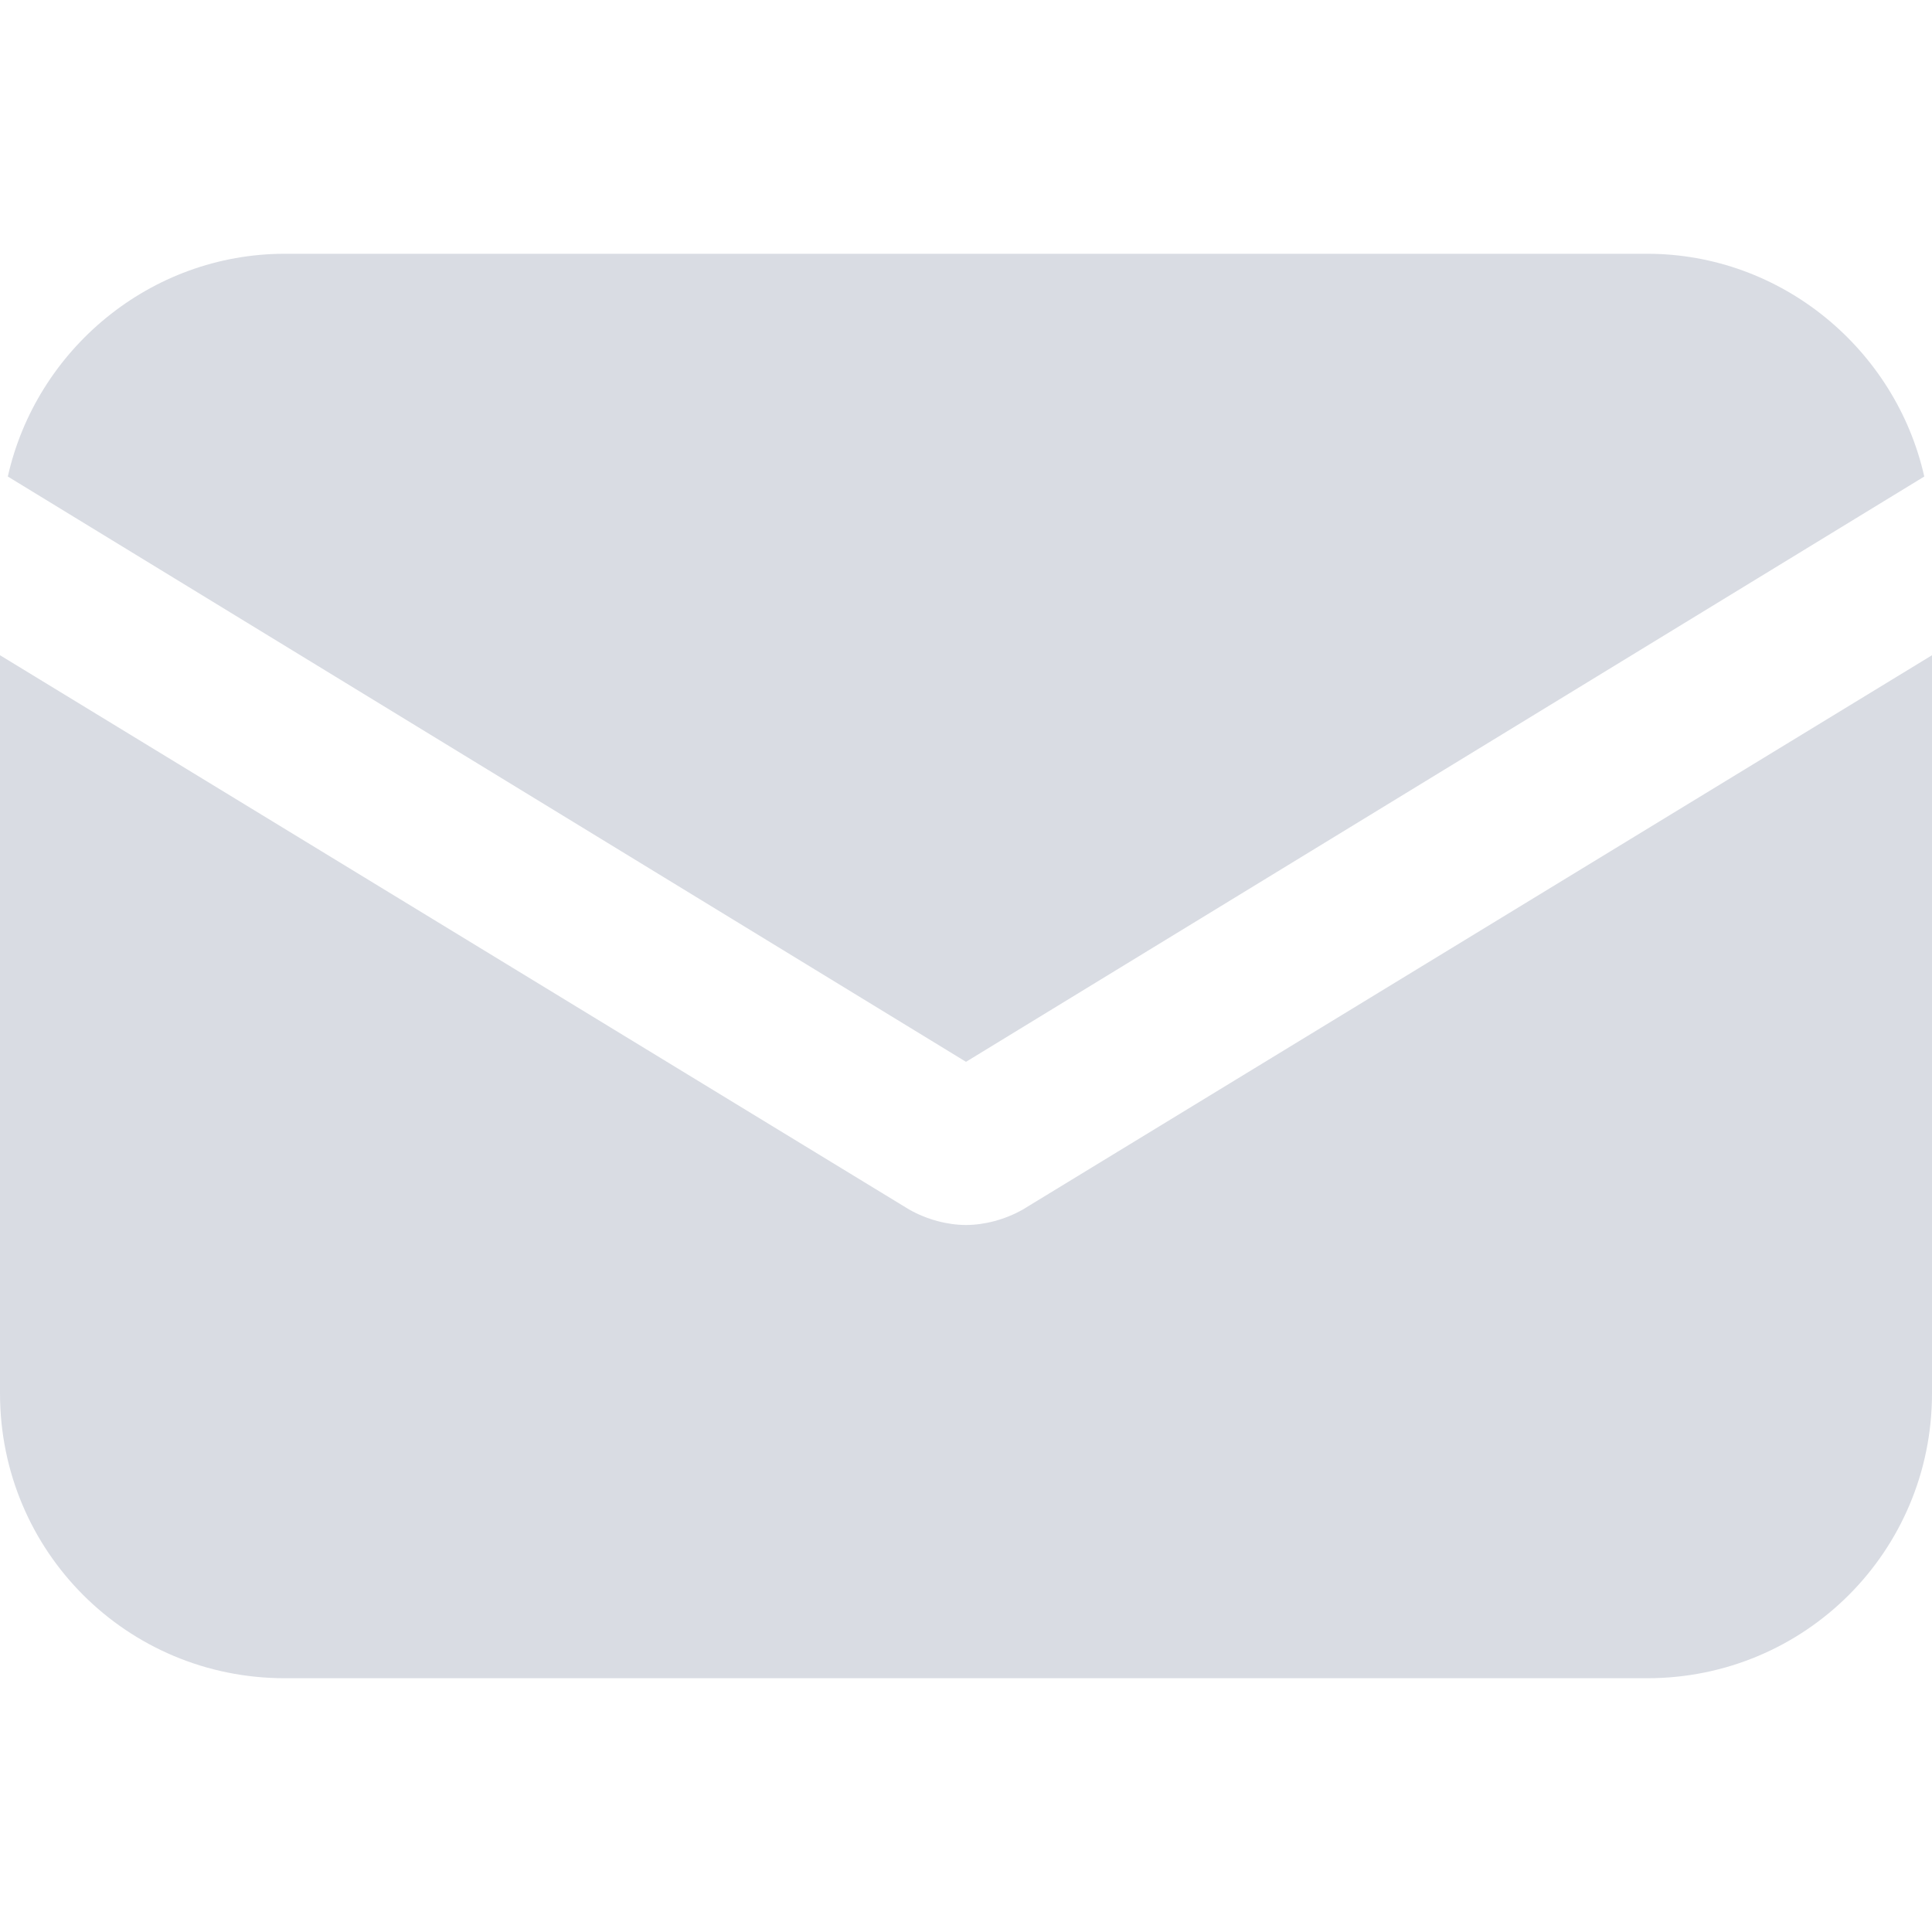 <svg width="20" height="20" viewBox="0 0 20 20" fill="none" xmlns="http://www.w3.org/2000/svg">
<g clip-path="url(#clip0_1_188)">
<path d="M10.59 12.52C10.402 12.627 10.188 12.681 10 12.681C9.812 12.681 9.598 12.627 9.41 12.52L6.10352e-05 6.783V14.424C6.10352e-05 16.059 1.314 17.373 2.949 17.373H17.051C18.686 17.373 20 16.059 20 14.424V6.783L10.59 12.52Z" fill="#D9DCE3"/>
<path d="M17.051 2.627H2.949C1.555 2.627 0.375 3.619 0.081 4.933L10 10.992L19.92 4.933C19.625 3.619 18.445 2.627 17.051 2.627Z" fill="#D9DCE3"/>
</g>
<defs>
<clipPath id="clip0_1_188">
<rect width="20" height="20" fill="white"/>
</clipPath>
</defs>
</svg>
